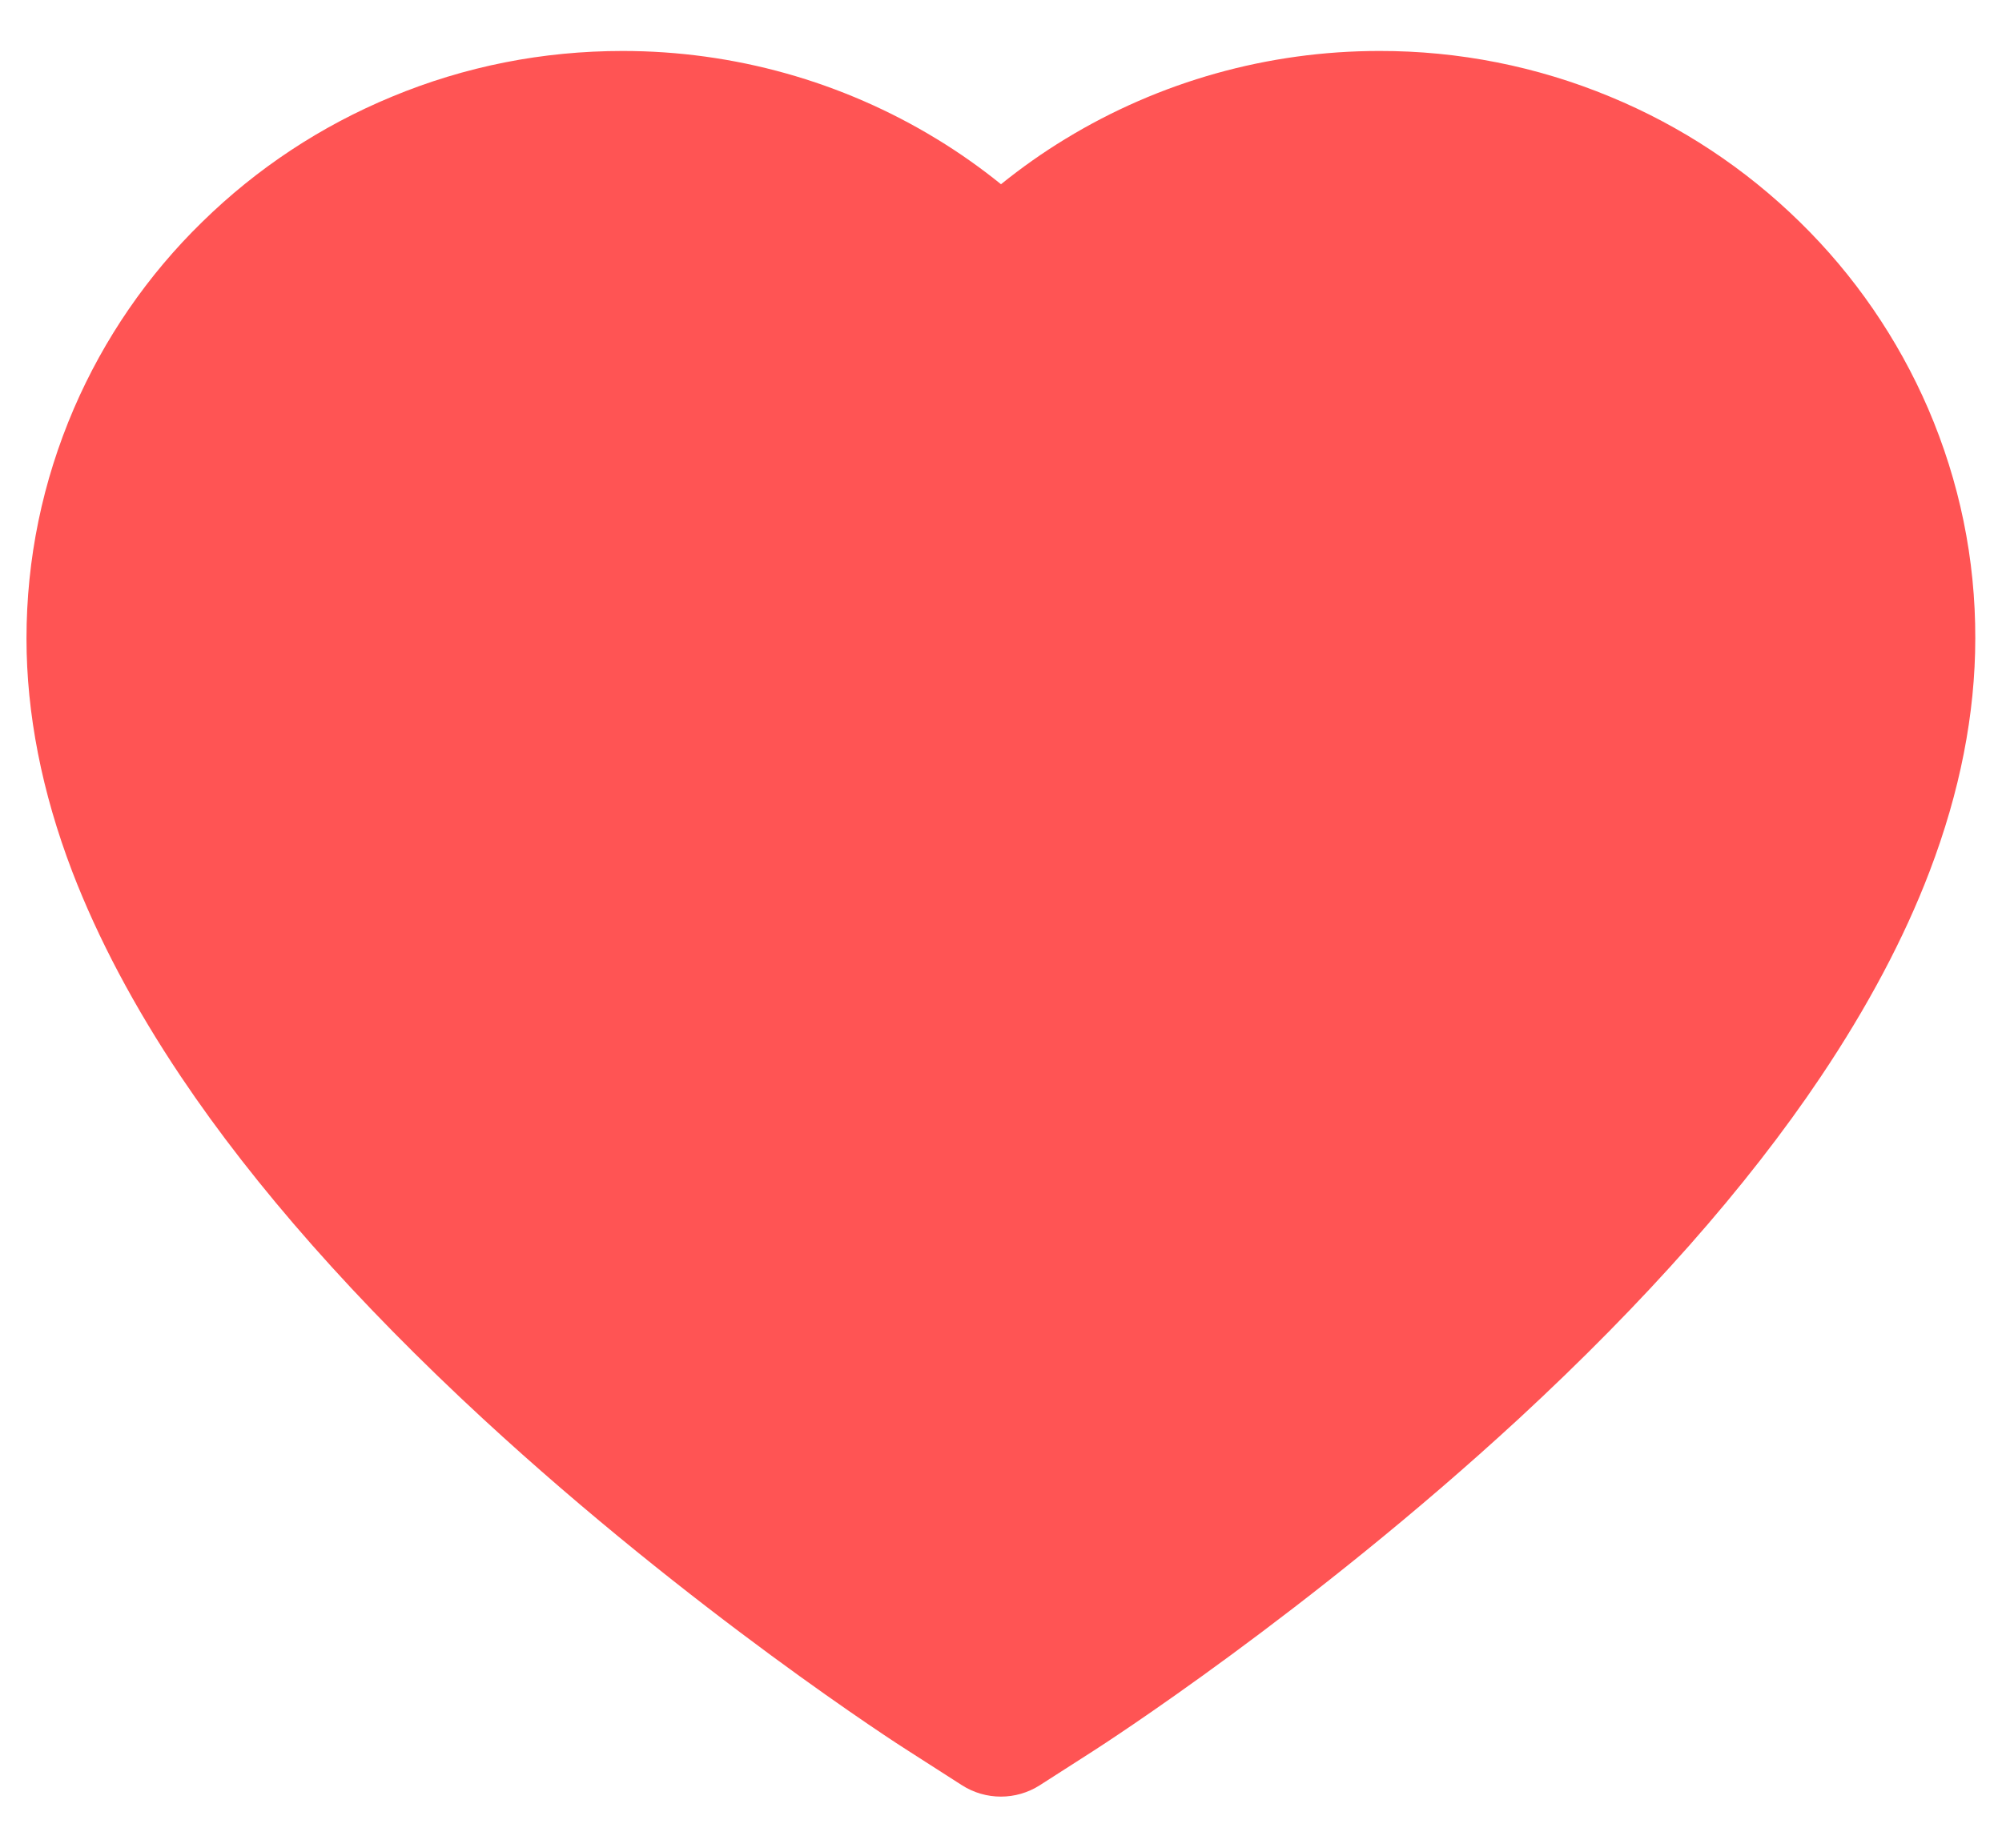 <svg width="26" height="24" viewBox="0 0 26 24" fill="none" xmlns="http://www.w3.org/2000/svg">
<path d="M25.041 5.308C24.648 4.399 24.082 3.575 23.374 2.883C22.665 2.188 21.83 1.636 20.913 1.257C19.962 0.862 18.943 0.66 17.913 0.662C16.469 0.662 15.06 1.058 13.835 1.805C13.542 1.983 13.264 2.18 13 2.393C12.736 2.18 12.458 1.983 12.165 1.805C10.94 1.058 9.531 0.662 8.087 0.662C7.047 0.662 6.039 0.861 5.087 1.257C4.167 1.638 3.338 2.185 2.626 2.883C1.917 3.574 1.351 4.399 0.959 5.308C0.552 6.255 0.344 7.26 0.344 8.294C0.344 9.269 0.543 10.286 0.938 11.32C1.27 12.184 1.744 13.081 2.351 13.986C3.312 15.419 4.633 16.913 6.273 18.428C8.992 20.938 11.685 22.673 11.799 22.743L12.493 23.188C12.801 23.385 13.196 23.385 13.504 23.188L14.198 22.743C14.312 22.67 17.002 20.938 19.724 18.428C21.364 16.913 22.686 15.419 23.646 13.986C24.253 13.081 24.73 12.184 25.059 11.32C25.454 10.286 25.653 9.269 25.653 8.294C25.656 7.26 25.448 6.255 25.041 5.308V5.308Z" fill="#FF5454"/>
</svg>
